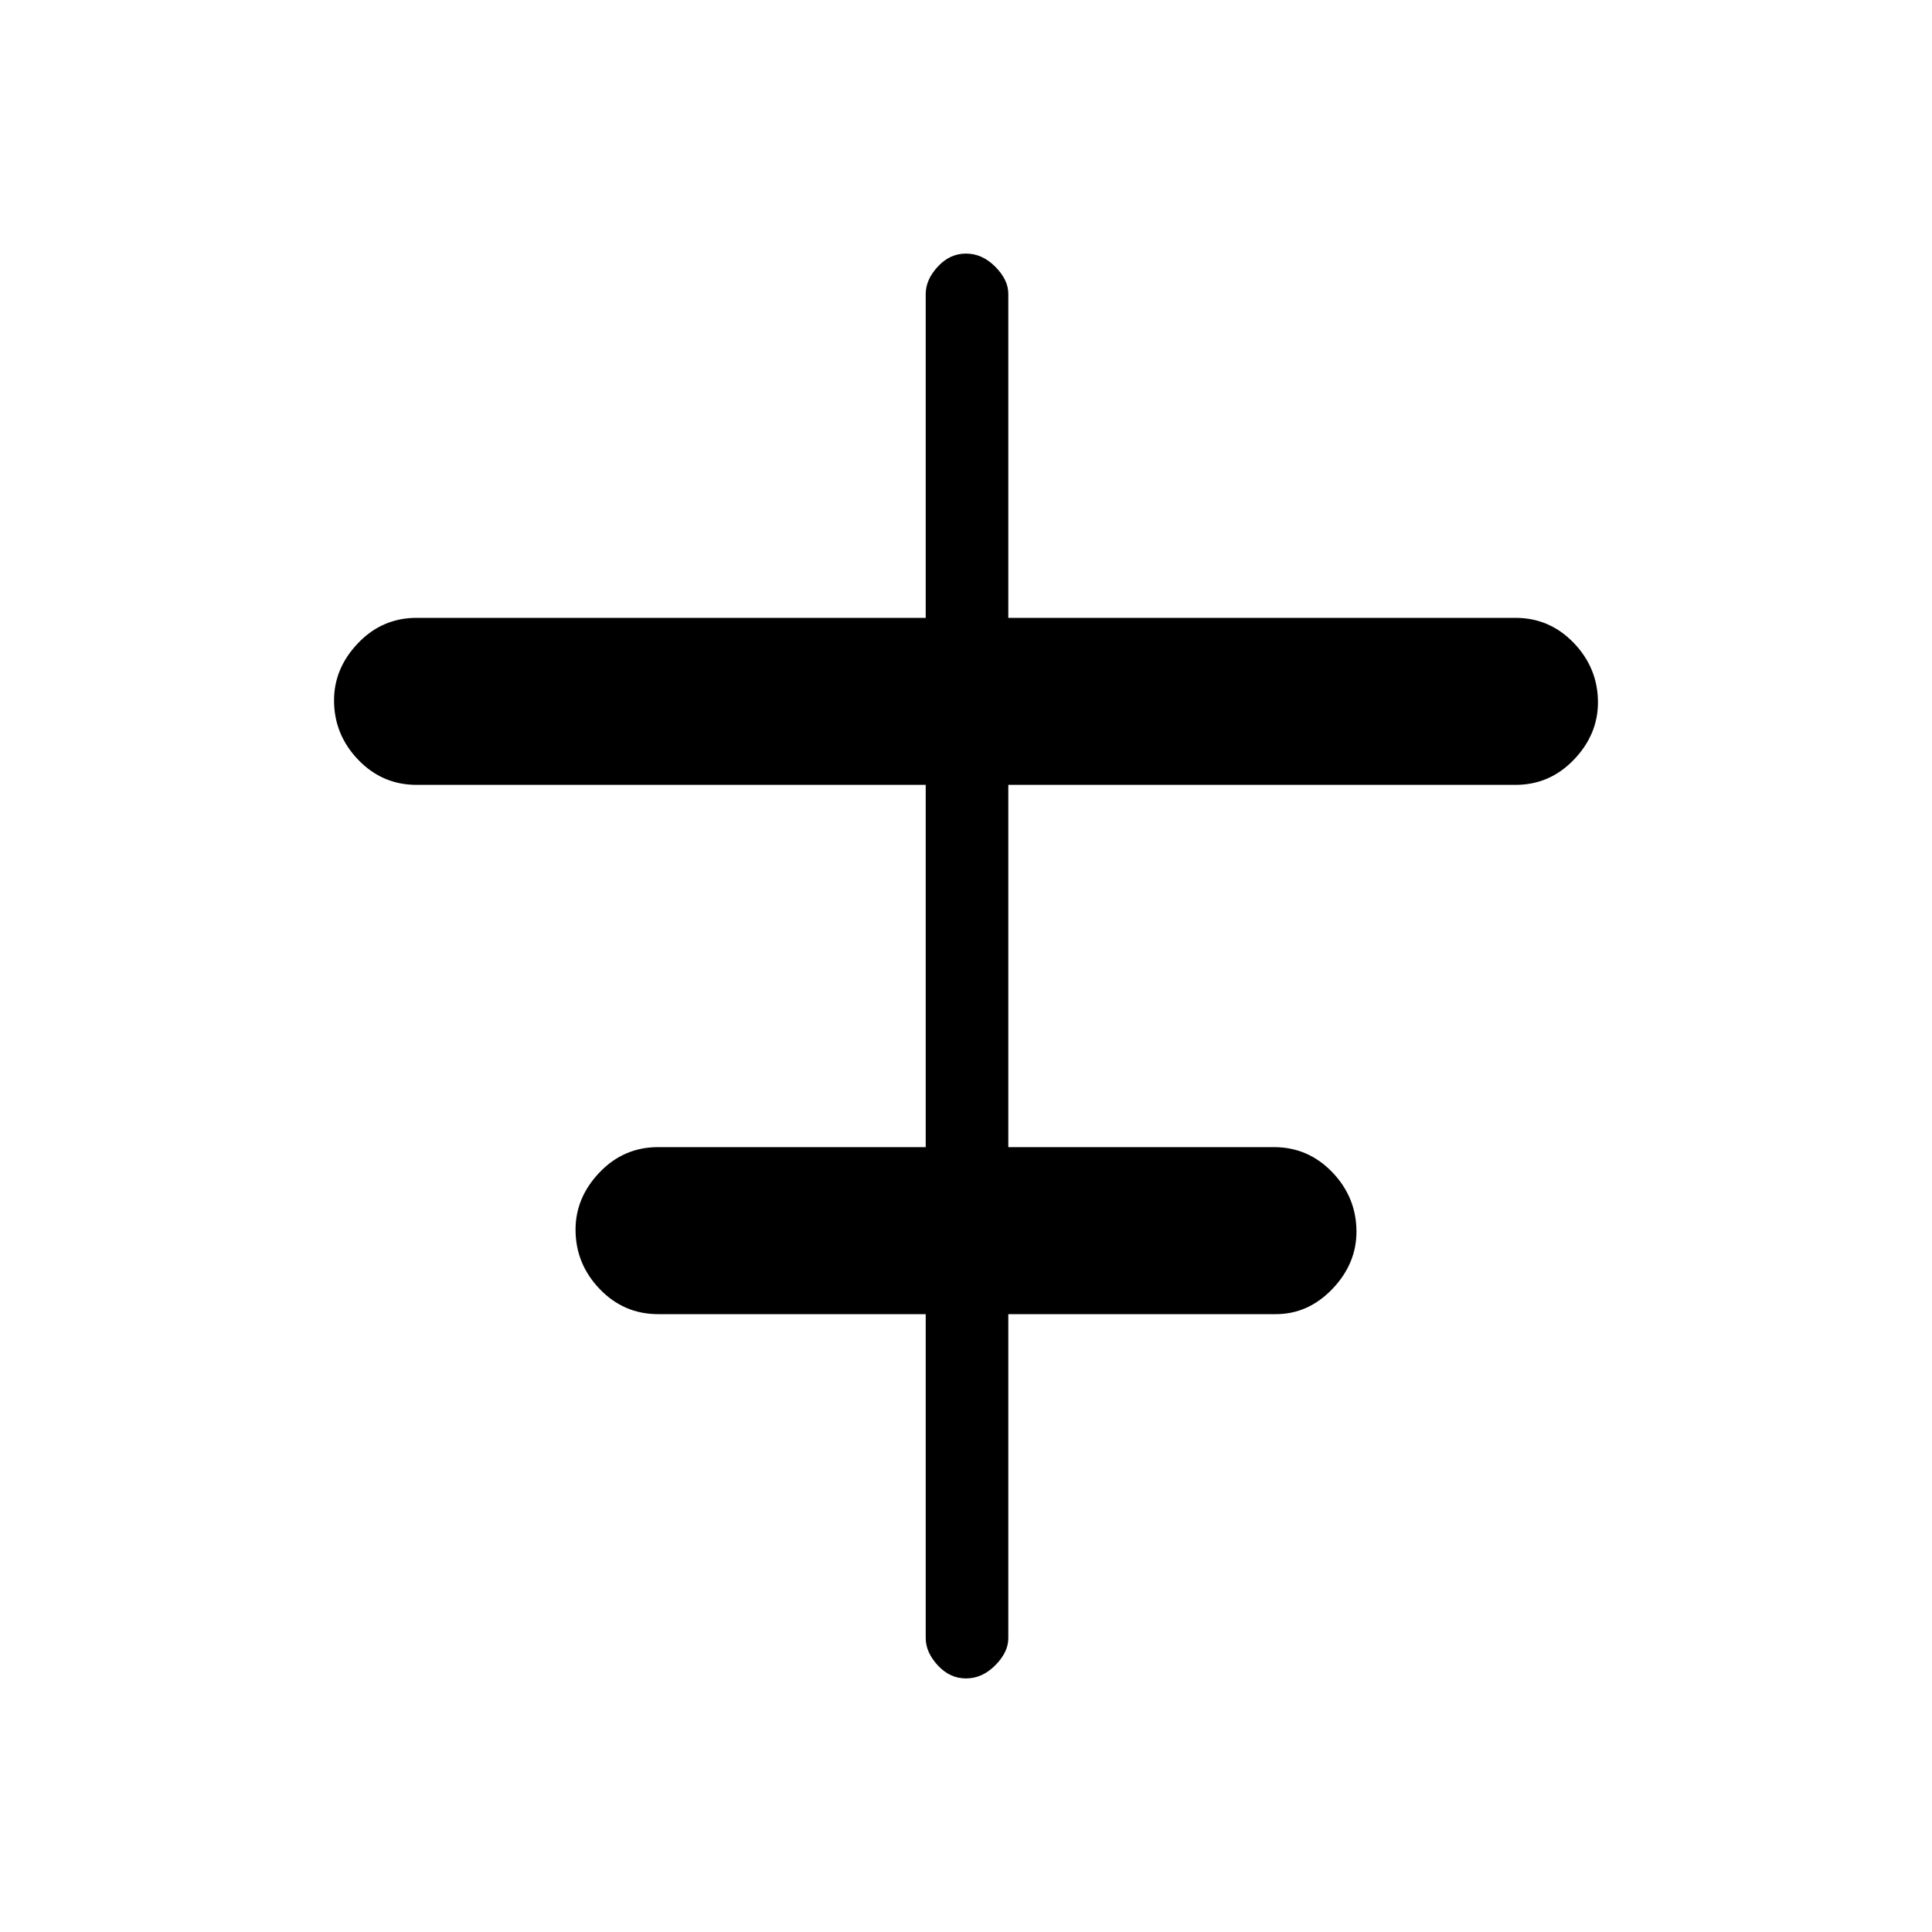 <svg xmlns="http://www.w3.org/2000/svg" height="20" width="20"><path d="M10 17.375q-.167 0-.292-.135-.125-.136-.125-.282v-3.354H6.812q-.354 0-.604-.26-.25-.261-.25-.615 0-.333.25-.594.25-.26.604-.26h2.771v-3.75H4.312q-.354 0-.604-.26-.25-.261-.25-.615 0-.333.25-.594.25-.26.604-.26h5.271V3.042q0-.146.125-.282.125-.135.292-.135.167 0 .302.135.136.136.136.282v3.354h5.25q.354 0 .604.26.25.261.25.615 0 .333-.25.594-.25.26-.604.26h-5.25v3.75h2.75q.354 0 .604.26.25.261.25.615 0 .333-.25.594-.25.26-.584.26h-2.77v3.354q0 .146-.136.282-.135.135-.302.135Z"/></svg>